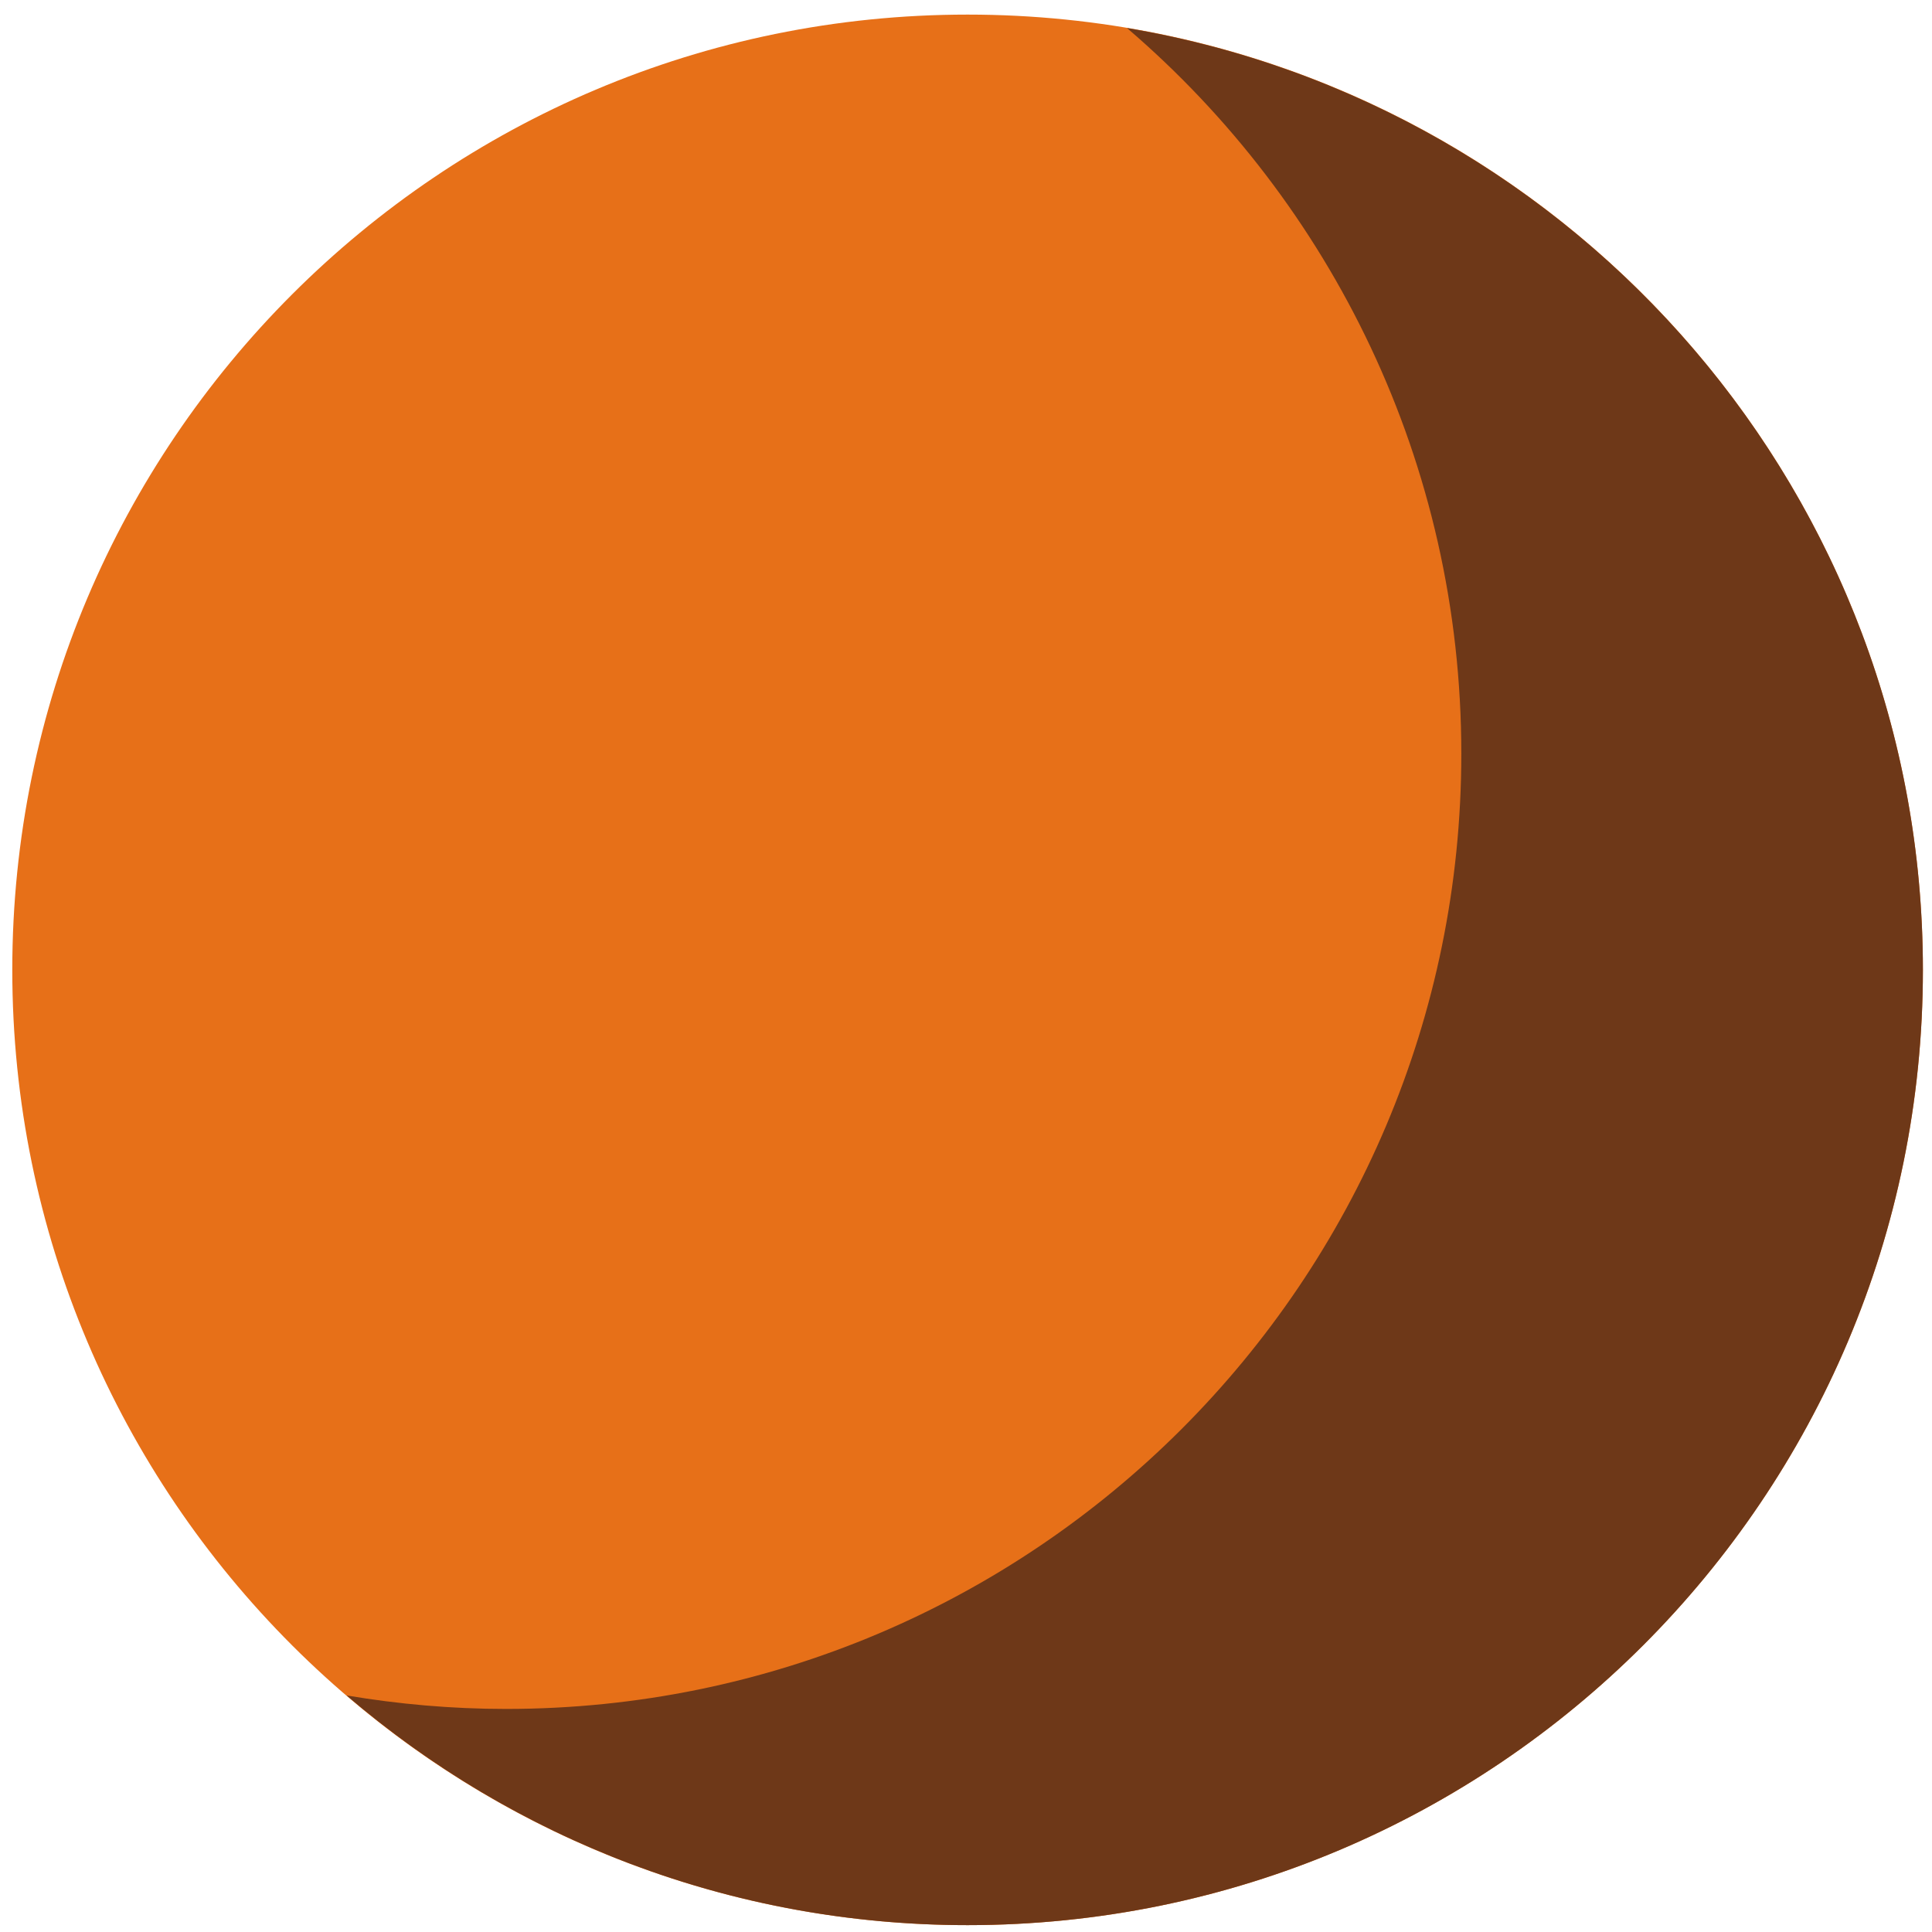 <svg width="83" height="83" viewBox="0 0 83 83" fill="none" xmlns="http://www.w3.org/2000/svg">
<path d="M82.609 41.668C82.609 64.331 64.236 82.705 41.569 82.705C18.904 82.705 0.528 64.331 0.528 41.668C0.528 19 18.904 0.627 41.569 0.627C64.236 0.627 82.609 19 82.609 41.668" fill="#E77018"/>
<path d="M48.417 1.205C57.204 8.732 62.779 19.901 62.779 32.377C62.779 55.042 44.405 73.417 21.739 73.417C19.404 73.417 17.119 73.213 14.889 72.837C22.065 78.985 31.38 82.705 41.569 82.705C64.236 82.705 82.609 64.331 82.609 41.668C82.609 21.336 67.823 4.467 48.417 1.205Z" fill="#6E3818"/>
</svg>

